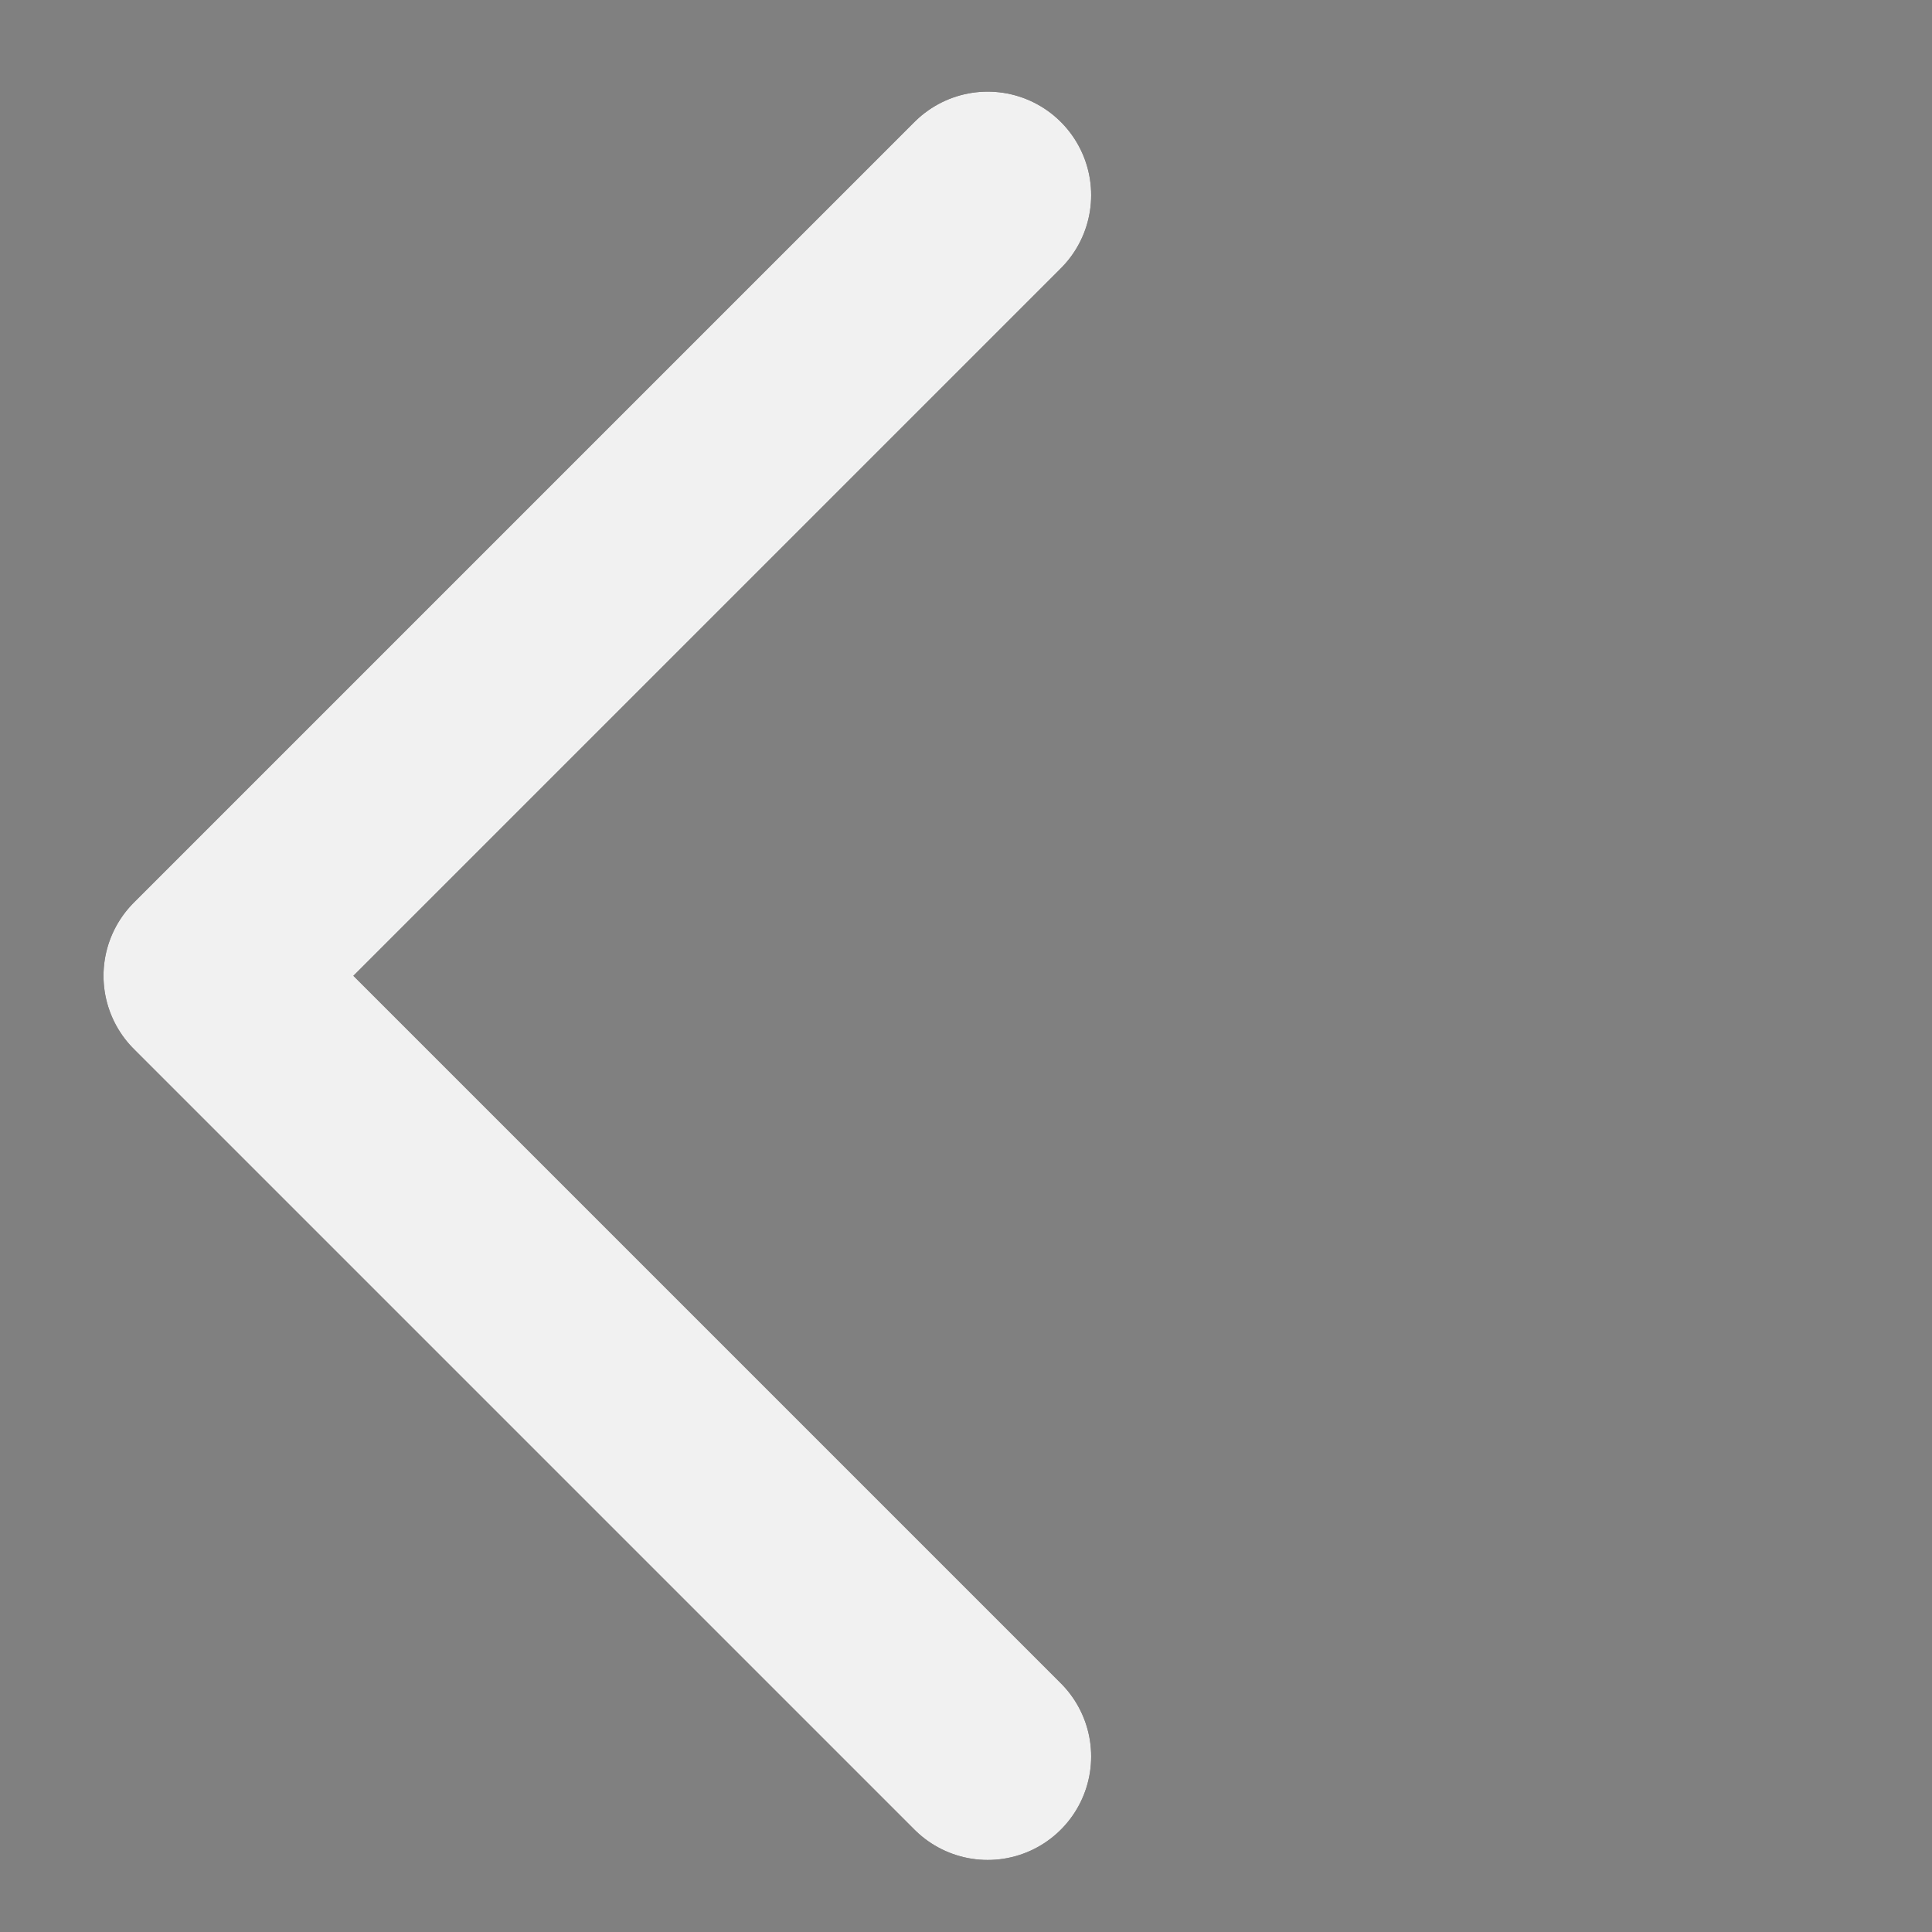 <svg width="28" height="28" viewBox="0 0 28 28" fill="none" xmlns="http://www.w3.org/2000/svg">
<rect x="0" y="0" width="28" height="28" fill="#808080" stroke="none"/>
<path d="M14.314 2.828L3 14.142L14.314 25.456" stroke="#191414" stroke-width="3" stroke-linecap="round" stroke-linejoin="round"/>
<path d="M14.314 2.828L3 14.142L14.314 25.456" stroke="#F1F1F1" stroke-width="3" stroke-linecap="round" stroke-linejoin="round"/>
</svg>
